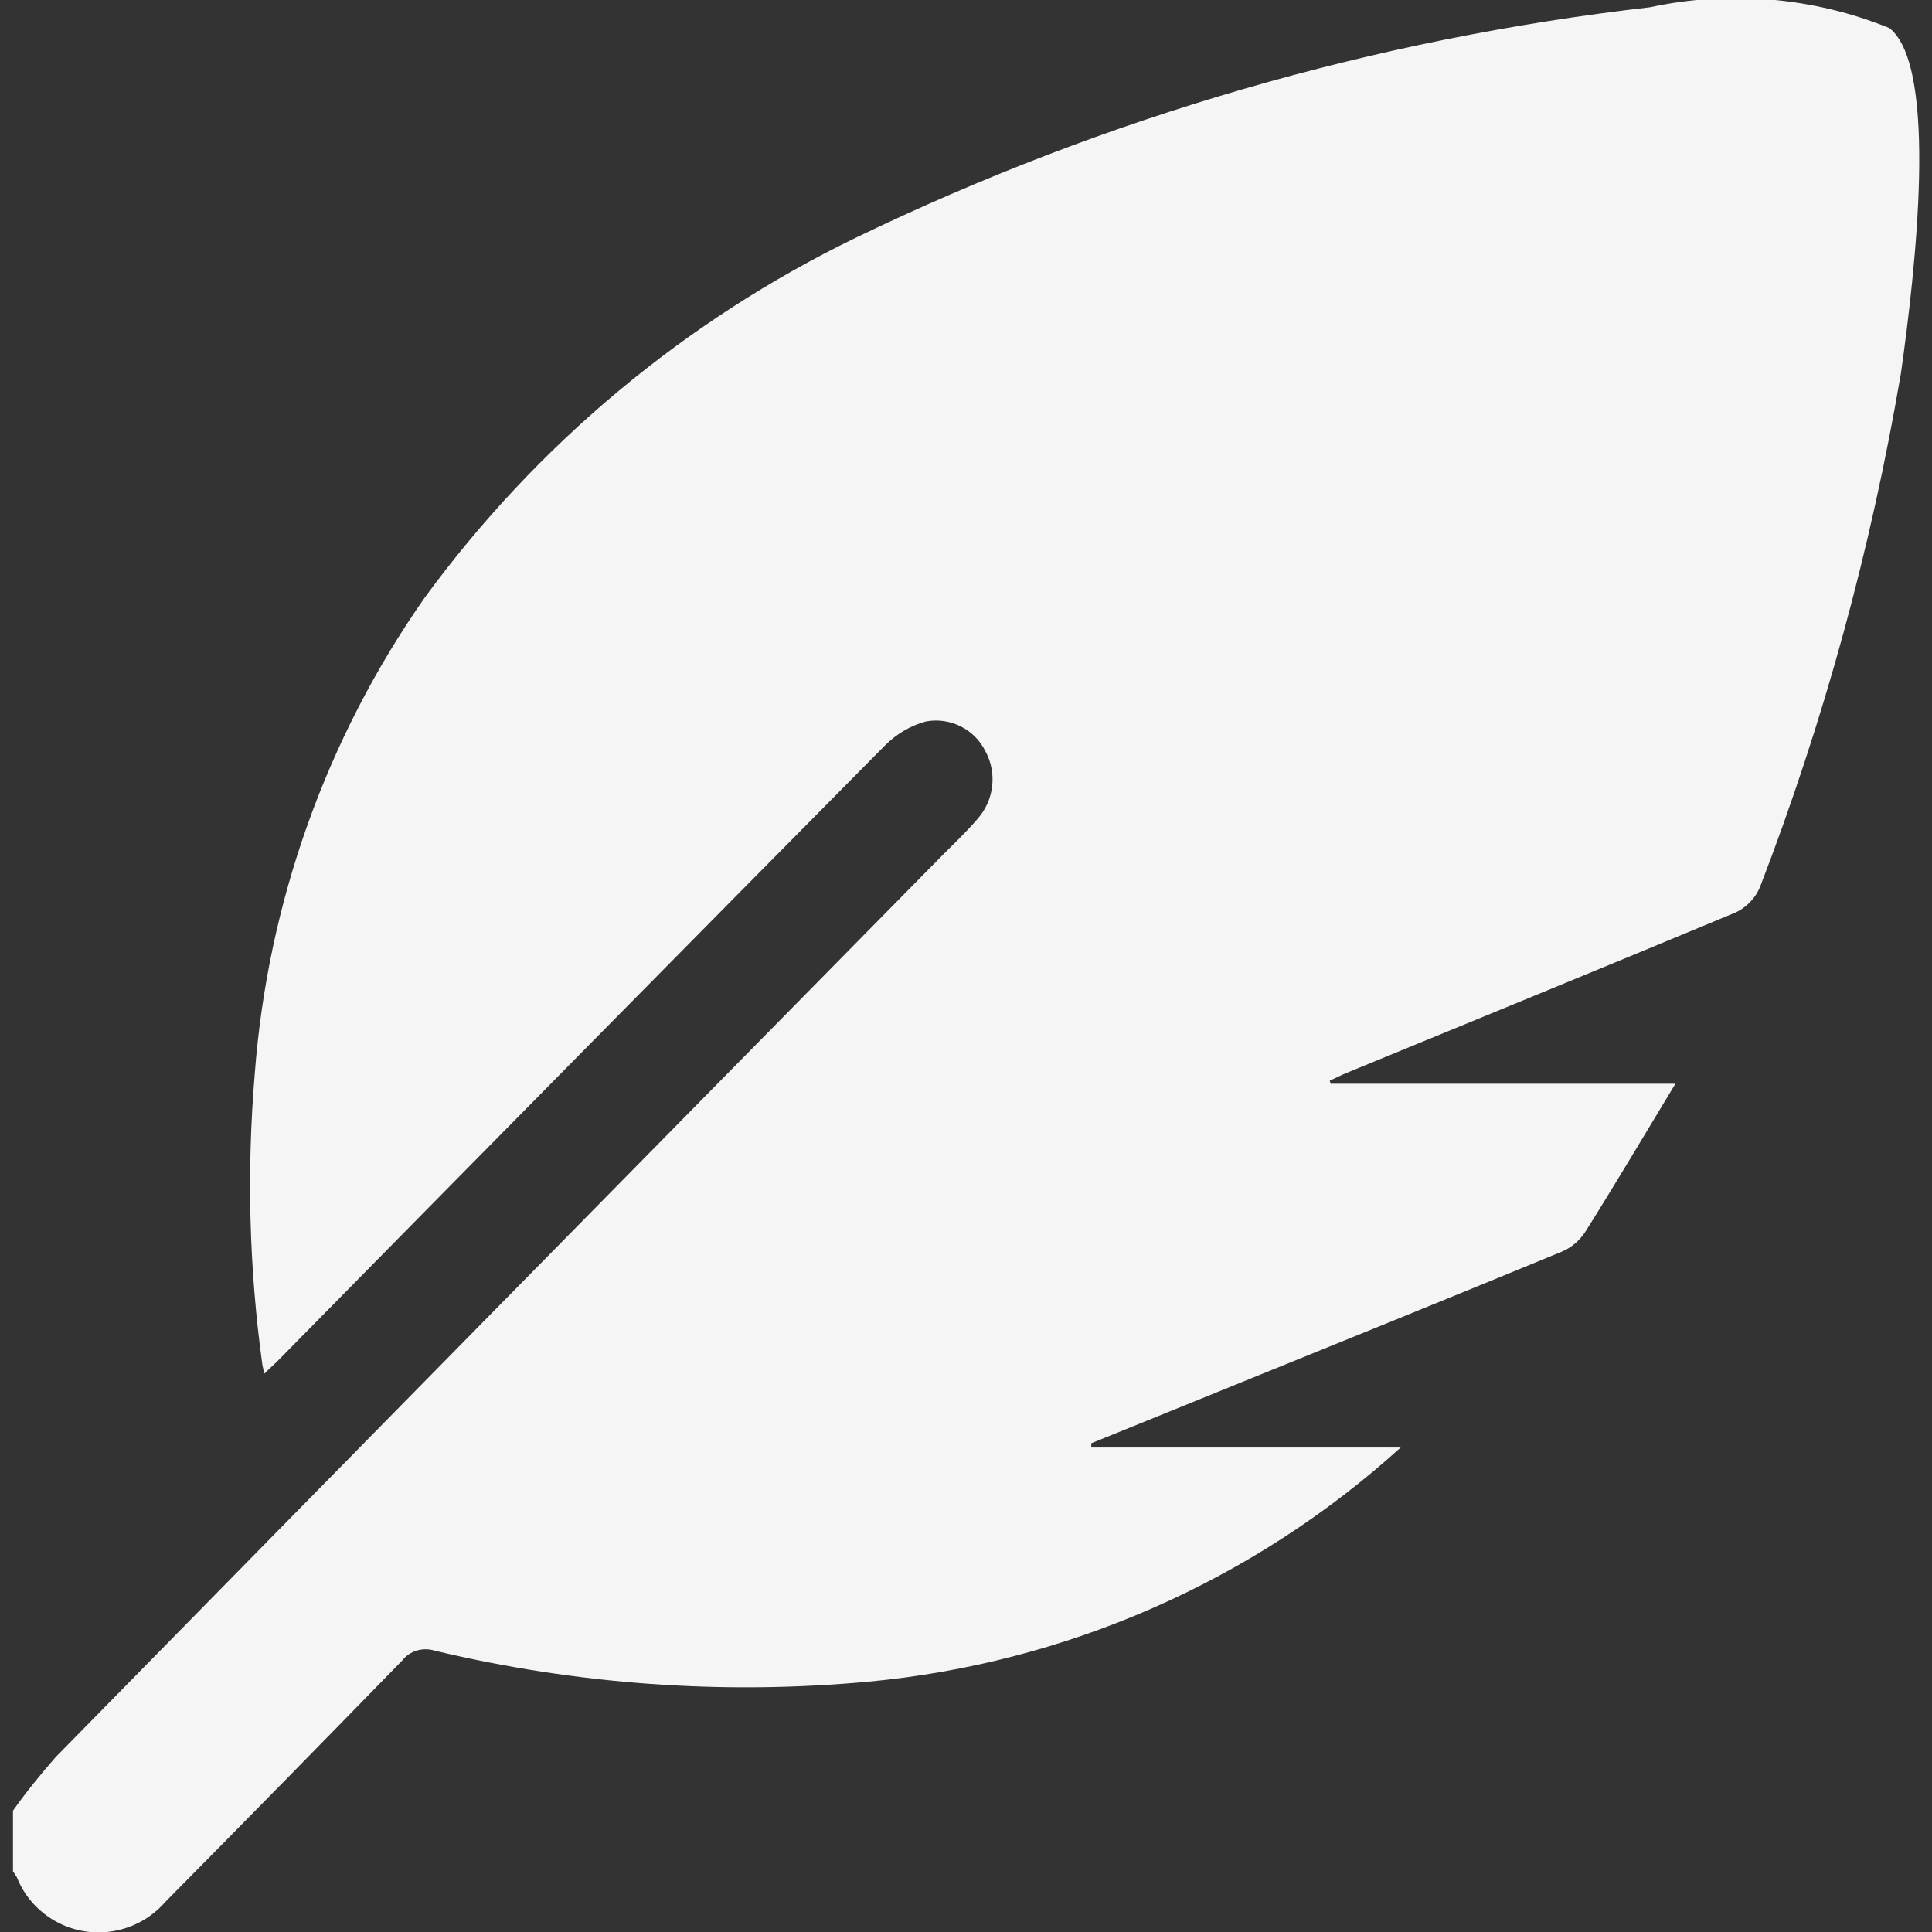 <?xml version="1.0" encoding="utf-8"?>
<!-- Generator: Adobe Illustrator 26.5.0, SVG Export Plug-In . SVG Version: 6.00 Build 0)  -->
<svg version="1.1" xmlns="http://www.w3.org/2000/svg" xmlns:xlink="http://www.w3.org/1999/xlink" x="0px" y="0px"
	 viewBox="0 0 64 64" style="enable-background:new 0 0 64 64;" xml:space="preserve">
<rect x="0" y="0" width="64" height="64" fill="#333333" stroke="none"/>
<style type="text/css">
	.st0{display:none;}
	.st1{display:inline;enable-background:new    ;}
	.st2{fill:#72778F;}
	.st3{fill:#A2A6BB;}
	.st4{display:inline;opacity:0.6;}
	.st5{enable-background:new    ;}
	.st6{clip-path:url(#SVGID_00000095319084122216941990000003876059359341478307_);}
	.st7{fill:#F5F5F5;}
	.st8{fill:#CD5656;}
	.st9{display:inline;}
	.st10{fill:#047006;}
	.st11{fill:#FFFFFF;}
	.st12{fill:#C2C2C2;}
	.st13{clip-path:url(#SVGID_00000067941181806368316720000002317936364391484863_);}
	.st14{fill-rule:evenodd;clip-rule:evenodd;fill:#C58D38;}
	.st15{clip-path:url(#SVGID_00000063591109121623545610000007980139569245760180_);}
</style>
<g id="Transaktionen" class="st0">
	<g class="st1">
		<path class="st2" d="M6.74,16.53L31.37,5.35c0.34-0.16,0.73-0.24,1.13-0.24c0.4,0,0.78,0.09,1.12,0.24l24.63,11.18
			c1.75,0.79,1.75,3.44,0,4.23L33.62,31.94c-0.72,0.33-1.53,0.33-2.25,0L6.74,20.76C4.99,19.97,4.99,17.32,6.74,16.53z M58.26,34.33
			L33.62,45.5c-0.72,0.33-1.53,0.33-2.25,0L6.74,34.33c-1.75-0.79-1.75-3.44,0-4.23l6.14-2.78l17.09,7.75
			c0.8,0.36,1.65,0.55,2.52,0.55c0.87,0,1.72-0.18,2.52-0.55l17.09-7.75l6.14,2.78C60.01,30.89,60.01,33.54,58.26,34.33z
			 M58.26,47.85L33.62,59.01c-0.72,0.33-1.53,0.33-2.25,0L6.74,47.85c-1.75-0.79-1.75-3.44,0-4.23l6.12-2.77l17.12,7.76
			c0.8,0.36,1.65,0.55,2.52,0.55c0.87,0,1.72-0.18,2.52-0.55l17.12-7.76l6.12,2.77C60.01,44.41,60.01,47.05,58.26,47.85z"/>
	</g>
</g>
<g id="Top_Stories" class="st0">
	<g class="st1">
		<path class="st2" d="M64,14.86v34.67c0,2.95-2.39,5.33-5.33,5.33H6.22C2.79,54.87,0,52.08,0,48.64V18.42
			c0-1.47,1.19-2.67,2.67-2.67h4.44v-0.89c0-1.47,1.19-2.67,2.67-2.67h51.56C62.81,12.2,64,13.39,64,14.86z M7.11,48.64V21.09H5.33
			v27.56c0,0.49,0.4,0.89,0.89,0.89C6.71,49.53,7.11,49.13,7.11,48.64z M56.89,25.09v-4.44c0-0.74-0.6-1.33-1.33-1.33h-40
			c-0.74,0-1.33,0.6-1.33,1.33v4.44c0,0.74,0.6,1.33,1.33,1.33h40C56.29,26.42,56.89,25.82,56.89,25.09z M33.78,35.75v-0.89
			c0-0.74-0.6-1.33-1.33-1.33H15.56c-0.74,0-1.33,0.6-1.33,1.33v0.89c0,0.74,0.6,1.33,1.33,1.33h16.89
			C33.18,37.09,33.78,36.49,33.78,35.75z M33.78,46.42v-0.89c0-0.74-0.6-1.33-1.33-1.33H15.56c-0.74,0-1.33,0.6-1.33,1.33v0.89
			c0,0.74,0.6,1.33,1.33,1.33h16.89C33.18,47.75,33.78,47.16,33.78,46.42z M56.89,35.75v-0.89c0-0.74-0.6-1.33-1.33-1.33H38.67
			c-0.74,0-1.33,0.6-1.33,1.33v0.89c0,0.74,0.6,1.33,1.33,1.33h16.89C56.29,37.09,56.89,36.49,56.89,35.75z M56.89,46.42v-0.89
			c0-0.74-0.6-1.33-1.33-1.33H38.67c-0.74,0-1.33,0.6-1.33,1.33v0.89c0,0.74,0.6,1.33,1.33,1.33h16.89
			C56.29,47.75,56.89,47.16,56.89,46.42z"/>
	</g>
</g>
<g id="share" class="st0">
	<g class="st1">
		<path class="st3" d="M63.85,56.87c0,3.77-3.05,6.82-6.82,6.82H6.98c-3.77,0-6.82-3.06-6.82-6.82V6.82C0.15,3.06,3.21,0,6.98,0
			h50.05c3.77,0,6.82,3.06,6.82,6.82V56.87z M38,39.62l-9.66-5.79c0.16-0.64,0.25-1.3,0.25-1.98c0-0.68-0.09-1.34-0.25-1.97
			l9.66-5.8c1.42,1.3,3.3,2.09,5.37,2.09c4.4,0,7.96-3.56,7.96-7.96s-3.57-7.96-7.96-7.96s-7.96,3.56-7.96,7.96
			c0,0.68,0.09,1.34,0.25,1.98L26,25.97c-1.42-1.3-3.3-2.09-5.37-2.09c-4.4,0-7.96,3.56-7.96,7.96s3.57,7.96,7.96,7.96
			c2.07,0,3.96-0.79,5.37-2.08l9.66,5.79c-0.16,0.63-0.25,1.29-0.25,1.98c0,4.4,3.57,7.96,7.96,7.96s7.96-3.56,7.96-7.96
			s-3.57-7.96-7.96-7.96C41.3,37.53,39.42,38.33,38,39.62z"/>
	</g>
</g>
<g id="settings" class="st0">
	<g id="Settings" transform="translate(1)" class="st4">
		<g class="st5">
			<path class="st2" d="M53,20.34c-1.17,0.82-2.79,0.54-3.61-0.63c-4.31-6.14-11.36-9.87-18.86-9.98
				c-6.09-0.09-11.77,2.17-15.95,6.36c-4.01,4.01-6.17,9.34-6.08,15.02l-0.02,2.56c-0.04,1.4-1.19,2.52-2.59,2.52
				c-0.03,0-0.05,0-0.08,0c-1.43-0.04-2.56-1.24-2.51-2.67l0.01-2.32C3.2,24.09,5.9,17.43,10.9,12.41
				c5.19-5.19,12.16-7.97,19.7-7.88c9.16,0.14,17.77,4.69,23.03,12.19C54.45,17.89,54.17,19.51,53,20.34z M19.29,23.79
				c-2.03,2.49-3.08,5.52-3.02,8.75c0.07,4.39-0.29,8.8-1.07,13.1c-0.09,0.49-0.84,2.47-3.01,2.09c-1.41-0.26-2.34-1.6-2.09-3.01
				c0.72-3.97,1.05-8.04,0.98-12.1c-0.07-4.4,1.42-8.7,4.19-12.1c0.91-1.11,2.53-1.28,3.65-0.38
				C20.02,21.04,20.19,22.67,19.29,23.79z M42.2,33.37c0.08,5.5-0.32,11.03-1.22,16.43c-0.08,0.5-0.82,2.49-2.98,2.14
				c-1.41-0.24-2.37-1.57-2.13-2.98c0.84-5.1,1.23-10.32,1.15-15.51c-0.05-3.25-2.84-5.94-6.22-5.99c-3.73-0.01-5.93,2.85-5.88,5.65
				c0.09,5.56-0.44,11.12-1.55,16.53c-0.29,1.4-1.65,2.3-3.06,2.01c-1.4-0.29-2.3-1.66-2.01-3.06c1.04-5.04,1.52-10.22,1.44-15.4
				c-0.09-5.83,4.53-10.93,11.14-10.92C37.02,22.36,42.11,27.34,42.2,33.37z M50.85,33.04c0.01,0.53,0.02,0.92,0.02,1.45
				c0,3.89-0.22,7.72-0.65,11.49c-0.12,1-1.07,2.49-2.87,2.28c-1.42-0.16-2.44-1.45-2.28-2.87c0.46-4.05,0.67-8.18,0.6-12.28
				c-0.12-7.89-6.85-14.41-15-14.54c-1.24-0.01-2.48,0.11-3.67,0.4c-1.39,0.32-2.79-0.53-3.12-1.93s0.53-2.79,1.93-3.12
				c1.61-0.38,3.28-0.58,4.95-0.54C41.66,13.57,50.68,22.38,50.85,33.04z M33.55,33.7c0.17,10.7-1.72,19.08-3.18,24.25
				c-0.32,1.15-1.36,1.89-2.49,1.89c-2.27,0-2.79-2.24-2.5-3.29c2.11-7.52,3.12-15.05,2.99-22.85c0-1.43,1.16-2.59,2.59-2.59
				C32.39,31.1,33.55,32.27,33.55,33.7z M58.6,34.34c-0.01,1.42-1.17,2.57-2.59,2.57h-0.02c-1.43-0.01-2.58-1.18-2.57-2.62
				c0.02-2.61,0-4.34-0.51-6.65c-0.31-1.4,0.58-2.78,1.97-3.09c1.41-0.32,2.78,0.58,3.09,1.97C58.64,29.57,58.62,31.94,58.6,34.34z"
				/>
		</g>
	</g>
</g>
<g id="Senden" class="st0">
	<g class="st1">
		<path class="st2" d="M64,12.24v38.4c0,1.77-1.43,3.2-3.2,3.2H3.2c-1.77,0-3.2-1.43-3.2-3.2v-38.4c0-1.77,1.43-3.2,3.2-3.2h57.6
			C62.57,9.04,64,10.47,64,12.24z M21.87,34.12c0-2-1.3-3.78-3.16-4.34l-4.5-1.35c-0.52-0.15-0.88-0.68-0.88-1.27
			c0-0.73,0.53-1.32,1.18-1.32h2.81c0.46,0,0.9,0.13,1.28,0.37c0.32,0.2,0.74,0.19,1.01-0.07l1.18-1.12
			c0.35-0.34,0.33-0.92-0.06-1.21c-0.91-0.68-2.01-1.08-3.14-1.13v-1.63c0-0.44-0.36-0.8-0.8-0.8h-1.6c-0.44,0-0.8,0.36-0.8,0.8
			v1.61c-2.36,0.06-4.27,2.06-4.27,4.51c0,2,1.3,3.78,3.16,4.34l4.5,1.35c0.52,0.15,0.88,0.68,0.88,1.27c0,0.73-0.53,1.32-1.18,1.32
			h-2.81c-0.46,0-0.9-0.13-1.28-0.37c-0.32-0.2-0.74-0.19-1.01,0.07l-1.18,1.12c-0.35,0.34-0.33,0.92,0.06,1.21
			c0.91,0.68,2.01,1.08,3.14,1.14v1.63c0,0.44,0.36,0.8,0.8,0.8h1.6c0.44,0,0.8-0.36,0.8-0.8v-1.61
			C19.96,38.57,21.87,36.58,21.87,34.12z M57.6,25.84c0-0.44-0.36-0.8-0.8-0.8H29.6c-0.44,0-0.8,0.36-0.8,0.8v1.6
			c0,0.44,0.36,0.8,0.8,0.8h27.2c0.44,0,0.8-0.36,0.8-0.8V25.84z M41.6,35.44c0-0.44-0.36-0.8-0.8-0.8H29.6
			c-0.44,0-0.8,0.36-0.8,0.8v1.6c0,0.44,0.36,0.8,0.8,0.8h11.2c0.44,0,0.8-0.36,0.8-0.8V35.44z M57.6,35.44c0-0.44-0.36-0.8-0.8-0.8
			h-8c-0.44,0-0.8,0.36-0.8,0.8v1.6c0,0.44,0.36,0.8,0.8,0.8h8c0.44,0,0.8-0.36,0.8-0.8V35.44z"/>
	</g>
</g>
<g id="Schreiben">
	<g id="schreiben_icon" transform="translate(0 0)">
		<g>
			<defs>
				<rect id="SVGID_1_" x="0.42" width="63.16" height="64"/>
			</defs>
			<clipPath id="SVGID_00000104686239521587677620000005551387290565555606_">
				<use xlink:href="#SVGID_1_"  style="overflow:visible;"/>
			</clipPath>
			
				<g id="Gruppe_4994" transform="translate(0 0)" style="clip-path:url(#SVGID_00000104686239521587677620000005551387290565555606_);">
				<path id="Pfad_9152" class="st7" d="M62.97,12.37c-0.99,5.81-2.55,11.52-4.67,17.02c-0.15,0.36-0.44,0.66-0.79,0.83
					c-4.29,1.79-8.6,3.55-12.9,5.32c-0.19,0.08-0.37,0.17-0.56,0.26l0.03,0.1H55.5c-1.04,1.72-2,3.34-3,4.93
					c-0.19,0.28-0.46,0.51-0.78,0.64c-3.73,1.54-7.47,3.05-11.21,4.57l-4.36,1.77v0.14H46.4c-4.89,4.43-11.09,7.15-17.66,7.76
					c-4.8,0.44-9.65,0.09-14.34-1.03c-0.39-0.12-0.82,0-1.07,0.32c-2.61,2.68-5.22,5.34-7.85,8c-1.06,1.22-2.91,1.36-4.13,0.3
					c-0.35-0.3-0.62-0.68-0.79-1.11c-0.04-0.07-0.09-0.14-0.13-0.2v-2.01c0.44-0.62,0.92-1.21,1.42-1.78
					c9.79-9.98,19.6-19.95,29.41-29.91c0.38-0.38,0.77-0.75,1.12-1.16c0.55-0.62,0.66-1.52,0.26-2.25
					c-0.36-0.73-1.17-1.13-1.97-0.98c-0.51,0.14-0.97,0.41-1.35,0.79C22.63,31.45,15.95,38.22,9.28,45
					c-0.15,0.16-0.32,0.3-0.53,0.51c-0.03-0.16-0.04-0.23-0.06-0.31c-0.44-3.19-0.52-6.42-0.25-9.64c0.43-5.66,2.37-11.1,5.62-15.75
					c3.72-5.09,8.63-9.19,14.3-11.94c8.28-4,17.17-6.58,26.3-7.63c2.65-0.57,5.42-0.33,7.93,0.69C64.22,2.22,63.45,8.98,62.97,12.37
					"/>
			</g>
		</g>
	</g>
</g>
<g id="mein_x5F_profil" class="st0">
	<g class="st1">
		<path class="st2" d="M56.7,51.31v4.64c0,2.96-2.4,5.35-5.35,5.35H12.11c-2.95,0-5.35-2.4-5.35-5.35v-4.64
			c0-8.27,6.71-14.98,14.98-14.98h1.86c2.49,1.14,5.23,1.78,8.13,1.78s5.65-0.65,8.13-1.78h1.86C49.99,36.33,56.7,43.04,56.7,51.31z
			 M17.46,18.49c0-7.88,6.39-14.27,14.27-14.27S46,10.61,46,18.49s-6.39,14.27-14.27,14.27S17.46,26.37,17.46,18.49z"/>
	</g>
</g>
<g id="logout" class="st0">
	<g class="st1">
		<path class="st8" d="M22.86,56.38H12.19C5.46,56.38,0,50.92,0,44.19V19.81C0,13.08,5.46,7.62,12.19,7.62h10.67
			c0.84,0,1.52,0.69,1.52,1.52v5.08c0,0.84-0.69,1.52-1.52,1.52H12.19c-2.25,0-4.06,1.82-4.06,4.06v24.38
			c0,2.25,1.82,4.06,4.06,4.06h10.67c0.84,0,1.52,0.69,1.52,1.52v5.08C24.38,55.69,23.7,56.38,22.86,56.38z M41.78,55.49
			c-1.9,1.9-5.21,0.57-5.21-2.16V41.14H19.3c-1.69,0-3.05-1.36-3.05-3.05V25.9c0-1.69,1.36-3.05,3.05-3.05h17.27V10.66
			c0-2.72,3.29-4.06,5.21-2.16l21.33,21.33c1.18,1.19,1.18,3.12,0,4.32L41.78,55.49z"/>
	</g>
</g>
<g id="info" class="st0">
	<g id="Infobutton" transform="translate(0 -0.001)" class="st9">
		<circle id="Ellipse_4" class="st10" cx="32" cy="32" r="32"/>
		<rect id="Rechteck_49" x="28" y="28" class="st11" width="8" height="24"/>
		<circle id="Ellipse_5" class="st11" cx="32" cy="20" r="4"/>
	</g>
</g>
<g id="inactive" class="st0">
	<g id="Gruppe_4989_00000054225602090163449300000007297713312140317098_" transform="translate(-772 -261.959)" class="st9">
		<g id="Ellipse_17_00000142858137041837963310000001425871925284973490_" transform="translate(772 261.959)">
			<circle class="st11" cx="32" cy="32" r="31.17"/>
			<path class="st12" d="M32,64C14.35,64,0,49.64,0,32S14.35,0,32,0c17.65,0,32,14.35,32,32S49.65,64,32,64z M32,1.43
				C15.14,1.43,1.43,15.14,1.43,32c0,16.85,13.71,30.57,30.57,30.57S62.57,48.85,62.57,32C62.57,15.14,48.85,1.43,32,1.43z"/>
		</g>
	</g>
</g>
<g id="vergaenglichkeit" class="st0">
	<g class="st9">
		<defs>
			<rect id="SVGID_00000070085415845568073820000001771536674054423175_" x="8" width="48" height="64"/>
		</defs>
		<clipPath id="SVGID_00000085938528792957493290000002016998437306479290_">
			<use xlink:href="#SVGID_00000070085415845568073820000001771536674054423175_"  style="overflow:visible;"/>
		</clipPath>
		<g id="Gruppe_4987" style="clip-path:url(#SVGID_00000085938528792957493290000002016998437306479290_);">
			<path id="Pfad_9145" class="st14" d="M30.49,7.29c-2.57,2.79-5.01,5.68-7.32,8.67c-3,3.84-5.62,7.95-7.84,12.28
				C13.36,31.86,12.22,35.88,12,40c0,0,10,6,20,2.01c6.38-2.4,13.27-3.09,20-2.01c0-4.8-3.19-8.63-8.73-14.8l-0.12-0.13
				C38.04,19.83,33.77,13.83,30.49,7.29L30.49,7.29z M28.84,3.2C30.76,1.18,32,0,32,0c0.42,1.41,0.92,2.79,1.48,4.15
				c3.15,6.83,7.48,13.06,12.79,18.4C51.51,28.39,56,33.38,56,40c0,6.36-2.53,12.47-7.03,16.97c-1.11,1.11-2.33,2.11-3.64,2.98
				c-6.66,4.45-15.11,5.29-22.52,2.22c-1.45-0.6-2.84-1.34-4.15-2.22c-5.29-3.54-8.96-9.03-10.21-15.27C8.15,43.14,8,41.57,8,40
				C8,26.67,22.32,10.07,28.84,3.2"/>
			<path id="Pfad_9146" class="st14" d="M18.21,31.1c2.18-4.55,5-8.76,8.37-12.52l2.83,2.83c-3.07,3.45-5.63,7.31-7.63,11.47
				L18.21,31.1z"/>
		</g>
	</g>
</g>
<g id="favorit" class="st0">
	<g class="st1">
		<path class="st2" d="M8.08,6c0-3.31,2.69-6,6-6h36c3.31,0,6,2.69,6,6v58l-24-14l-24,14V6z"/>
	</g>
</g>
<g id="Home" class="st0">
	<g id="Haus" transform="translate(-319.046 -300.603)" class="st9">
		<path id="Pfad_9173" class="st2" d="M356.12,358.2v-15.2h-10.16v14.91c-0.37,0.12-0.75,0.21-1.13,0.26c-4.54,0-9.07,0.04-13.61,0
			c-2.24-0.02-3.13-0.92-3.14-3.14c-0.03-5.84-0.03-11.69,0.03-17.53c0.02-0.72,0.32-1.41,0.83-1.92
			c7.28-6.08,14.61-12.1,22.02-18.21c0.51,0.38,1.01,0.71,1.47,1.09c6.69,5.5,13.35,11.03,20.07,16.5c1.01,0.7,1.58,1.88,1.52,3.1
			c-0.09,5.5-0.03,11-0.04,16.5c0,2.79-0.78,3.6-3.5,3.61C365.8,358.21,361.14,358.2,356.12,358.2z"/>
		<path id="Pfad_9174" class="st2" d="M351,313.85c-8.82,7.36-17.46,14.59-26.15,21.76c-0.76,0.64-2.31,1.49-2.69,1.2
			c-1.26-1.03-2.31-2.29-3.09-3.72c-0.19-0.32,0.7-1.5,1.32-2.02c8.63-7.25,17.29-14.48,25.97-21.67c0.47-0.4,0.94-0.8,1.43-1.18
			c1.88-1.68,4.73-1.64,6.58,0.08c3.02,2.47,6,4.99,9.43,7.85c0-2.56,0.05-4.71-0.02-6.85c-0.05-1.55,0.49-2.29,2.14-2.21
			c1.92,0.1,3.84,0.1,5.76,0c1.68-0.09,2.33,0.51,2.3,2.24c-0.08,4.54-0.1,9.08,0.03,13.61c0.08,1.03,0.54,2,1.28,2.73
			c2.16,2.01,4.48,3.84,6.79,5.7c0.87,0.45,1.21,1.52,0.76,2.39c-0.11,0.21-0.26,0.4-0.44,0.55c-2.7,3.45-2.67,3.48-5.96,0.73
			l-23.43-19.55C352.41,314.97,351.76,314.47,351,313.85z"/>
	</g>
</g>
<g id="drop_down" class="st0">
	<g id="arrow" transform="translate(17.958 0.75) rotate(90)" class="st9">
		<g>
			
				<ellipse id="Ellipse_75_00000110457846241914254590000001499777333948890023_" transform="matrix(2.535182e-06 1 -1 2.535182e-06 17.208 -45.293)" class="st7" cx="31.25" cy="-14.04" rx="28.43" ry="29.06"/>
			<path class="st2" d="M62.75-14.04c0,17.05-14.13,30.91-31.5,30.91C13.88,16.87-0.25,3-0.25-14.04c0-17.04,14.13-30.91,31.5-30.91
				C48.62-44.95,62.75-31.09,62.75-14.04z M4.63-14.04c0,14.31,11.94,25.96,26.62,25.96c14.68,0,26.62-11.64,26.62-25.96
				C57.87-28.35,45.93-40,31.25-40C16.57-40,4.63-28.35,4.63-14.04z"/>
		</g>
		<polygon class="st2" points="39.8,-13.64 27.39,-1.23 23.65,-4.97 32.32,-13.64 23.65,-22.31 27.39,-26.05 		"/>
	</g>
</g>
<g id="Community" class="st0">
	<g class="st1">
		<path class="st2" d="M9.7,42.88H3.11c-1.77,0-3.2-1.43-3.2-3.2v-3.2c0-3.53,2.87-6.4,6.4-6.4h6.4c1.76,0,3.35,0.71,4.51,1.86
			C13.19,34.15,10.33,38.14,9.7,42.88z M3.11,20.48c0-3.53,2.87-6.4,6.4-6.4s6.4,2.87,6.4,6.4s-2.87,6.4-6.4,6.4
			S3.11,24.01,3.11,20.48z M51.11,44.8v2.88c0,2.65-2.15,4.8-4.8,4.8h-28.8c-2.65,0-4.8-2.15-4.8-4.8V44.8
			c0-6.36,5.16-11.52,11.52-11.52h0.83c2.09,1,4.39,1.6,6.85,1.6c2.46,0,4.77-0.6,6.85-1.6h0.83C45.95,33.28,51.11,38.44,51.11,44.8
			z M20.71,18.88c0-6.19,5.01-11.2,11.2-11.2c6.19,0,11.2,5.01,11.2,11.2s-5.01,11.2-11.2,11.2C25.72,30.08,20.71,25.07,20.71,18.88
			z M63.91,36.48v3.2c0,1.77-1.43,3.2-3.2,3.2h-6.6c-0.62-4.74-3.48-8.73-7.51-10.94c1.16-1.15,2.75-1.86,4.51-1.86h6.4
			C61.04,30.08,63.91,32.95,63.91,36.48z M47.91,20.48c0-3.53,2.87-6.4,6.4-6.4c3.53,0,6.4,2.87,6.4,6.4s-2.87,6.4-6.4,6.4
			C50.78,26.88,47.91,24.01,47.91,20.48z"/>
	</g>
</g>
<g id="coin_x5F_icon" class="st0">
	<g class="st1">
		<path class="st10" d="M46.41,30.2c0,4.98-9.68,9.01-21.62,9.01S3.17,35.18,3.17,30.2s9.68-9.01,21.62-9.01S46.41,25.22,46.41,30.2
			z M24.79,42.81c8.46,0,16.97-1.98,21.62-5.81v5.81c0,3.98-9.68,7.21-21.62,7.21S3.17,46.79,3.17,42.81V37
			C7.82,40.83,16.34,42.81,24.79,42.81z M24.79,53.62c8.47,0,16.97-1.53,21.62-4.81v4.81c0,3.98-9.68,7.21-21.62,7.21
			S3.17,57.6,3.17,53.62v-4.81C7.82,52.09,16.32,53.62,24.79,53.62z M17.59,10.38c0-3.98,9.68-7.21,21.62-7.21
			s21.62,3.23,21.62,7.21s-9.68,7.21-21.62,7.21S17.59,14.35,17.59,10.38z M42.73,21.09c7.23-0.36,14.1-1.88,18.1-4.71v4.81
			c0,2.74-4.58,5.12-11.34,6.34C48.5,24.86,46.06,22.7,42.73,21.09z M50.02,31.08c4.36-0.78,8.2-2.04,10.81-3.89V32
			c0,2.67-4.36,4.99-10.81,6.24V31.08z"/>
	</g>
</g>
<g id="clock" class="st0">
	<g class="st1">
		<path class="st2" d="M64,32c0,17.68-14.32,32-32,32C14.32,64,0,49.68,0,32S14.32,0,32,0C49.68,0,64,14.32,64,32z M44.39,39.1
			c0-0.65-0.3-1.23-0.78-1.61L36.13,32V13.42c0-1.14-0.92-2.06-2.06-2.06h-4.13c-1.14,0-2.06,0.93-2.06,2.06v20.07
			c0,1.63,0.75,3.08,1.94,4.03l8.64,6.41c0.35,0.28,0.8,0.45,1.29,0.45c0.65,0,1.23-0.3,1.61-0.78l2.58-3.23
			C44.22,40.03,44.39,39.58,44.39,39.1z"/>
	</g>
</g>
<g id="Adressen" class="st0">
	<g class="st9">
		<defs>
			<rect id="SVGID_00000098937621113595409810000007709929726849059466_" x="3.98" y="4.04" width="55.34" height="55.46"/>
		</defs>
		<clipPath id="SVGID_00000011012408749757469700000003862327475291214757_">
			<use xlink:href="#SVGID_00000098937621113595409810000007709929726849059466_"  style="overflow:visible;"/>
		</clipPath>
		<g id="Gruppe_4997" style="clip-path:url(#SVGID_00000011012408749757469700000003862327475291214757_);">
			<path id="Pfad_9157" class="st2" d="M21.8,59.5V4.04h34.22c1.64-0.18,3.12,1,3.3,2.65c0.02,0.21,0.02,0.43,0,0.64
				c0,16.29,0,32.58,0,48.88c0.17,1.65-1.02,3.12-2.67,3.29c-0.21,0.02-0.42,0.02-0.63,0H21.8 M25.72,31.78
				c0.03,8.19,6.69,14.8,14.88,14.77c8.19-0.03,14.8-6.69,14.77-14.88c-0.03-8.16-6.65-14.77-14.82-14.77
				C32.35,16.91,25.71,23.57,25.72,31.78C25.72,31.78,25.72,31.78,25.72,31.78"/>
			<path id="Pfad_9158" class="st2" d="M9.92,54.54c0.69,0,1.33,0,1.97,0c2.19,0,3.96-1.77,3.96-3.96c0-2.18-1.77-3.95-3.96-3.96
				c-0.63,0-1.27,0-1.99,0v-3.97c0.69,0,1.31,0,1.95,0c2.19,0,3.96-1.77,3.96-3.96c0-2.19-1.77-3.96-3.96-3.96
				c-0.62,0-1.23,0-1.95,0v-4.95h1.8c2.19,0.11,4.05-1.57,4.16-3.76c0.11-2.19-1.57-4.05-3.76-4.16c-0.14-0.01-0.27-0.01-0.41,0
				H9.89V17.9c0.69,0,1.32,0,1.96,0c2.19,0,3.96-1.77,3.96-3.96c0-2.19-1.77-3.96-3.96-3.96c0,0,0,0,0,0c-0.62,0-1.23,0-1.99,0
				c0-1.27,0.07-2.55,0.21-3.81c0.28-1.24,1.38-2.12,2.65-2.11c2.32-0.02,4.65-0.02,7.03-0.02v55.39c0,0-0.05,0.06-0.08,0.06
				c-2.35,0-4.69,0.05-7.04,0c-1.47-0.09-2.63-1.27-2.71-2.73C9.88,56.05,9.92,55.36,9.92,54.54"/>
			<path id="Pfad_9159" class="st2" d="M8.9,15.93c-0.95,0-1.89,0-2.84,0c-1.09,0-1.98-0.89-1.98-1.98c0-1.09,0.89-1.98,1.98-1.98
				c1.89,0,3.79,0,5.68,0c1.09-0.06,2.03,0.77,2.1,1.86c0.06,1.09-0.77,2.03-1.86,2.1c-0.08,0-0.16,0-0.23,0
				C10.79,15.92,9.85,15.92,8.9,15.93"/>
			<path id="Pfad_9160" class="st2" d="M8.95,23.85c0.93,0,1.85,0,2.77,0c1.09-0.07,2.04,0.75,2.11,1.85
				c0.07,1.09-0.75,2.04-1.84,2.11c-0.08,0.01-0.15,0.01-0.23,0c-1.89,0-3.79,0-5.68,0c-1.09,0.06-2.03-0.78-2.08-1.88
				s0.78-2.03,1.88-2.08c0.08,0,0.16,0,0.23,0C7.05,23.85,7.99,23.85,8.95,23.85"/>
			<path id="Pfad_9161" class="st2" d="M8.95,36.72c0.95,0,1.89,0,2.84,0c1.09-0.05,2.02,0.79,2.07,1.88
				c0.05,1.09-0.79,2.02-1.88,2.07c-0.05,0-0.11,0-0.16,0c-1.93,0.01-3.87,0.01-5.8,0c-1.09,0.04-2.01-0.82-2.04-1.91
				s0.82-2.01,1.91-2.04c0.05,0,0.11,0,0.16,0C7.02,36.72,7.98,36.72,8.95,36.72"/>
			<path id="Pfad_9162" class="st2" d="M8.92,52.57c-0.95,0-1.89,0-2.84,0c-1.09,0.11-2.06-0.69-2.16-1.78s0.69-2.06,1.78-2.16
				c0.12-0.01,0.25-0.01,0.37,0c1.91,0,3.83,0,5.74,0c1.09-0.05,2.02,0.79,2.07,1.88c0.05,1.09-0.79,2.02-1.88,2.07
				c-0.05,0-0.11,0-0.16,0c-0.97,0-1.93,0-2.9,0"/>
			<path id="Pfad_9163" class="st2" d="M44.92,30.89c2.24-2.47,2.04-6.29-0.43-8.53c-0.03-0.03-0.06-0.06-0.1-0.09
				c-2.51-2.13-6.27-1.82-8.39,0.69c-1.96,2.31-1.87,5.73,0.2,7.93c-1.91,0.43-3.56,1.62-4.58,3.3c-0.87,1.73-1.2,3.69-0.95,5.61
				c-3.79-4.48-3.98-10.98-0.47-15.69c4.37-5.58,12.43-6.57,18.02-2.2s6.57,12.43,2.2,18.02l0,0c0-0.86,0.03-1.61,0-2.36
				c-0.03-2.76-1.72-5.23-4.28-6.27C45.75,31.15,45.34,31.01,44.92,30.89"/>
			<path id="Pfad_9164" class="st2" d="M40.6,32.87c1.29-0.08,2.59-0.07,3.88,0.03c2.27,0.38,3.94,2.33,3.97,4.62
				c0.04,1.34,0.02,2.68,0,4.02c-0.02,0.23-0.14,0.45-0.32,0.6c-4.5,3.32-10.63,3.32-15.13,0.02c-0.15-0.11-0.35-0.31-0.35-0.46
				c-0.07-1.63-0.03-3.25,0.11-4.87c0.36-2.34,2.38-4.07,4.75-4.05c1.04-0.02,2.06,0,3.09,0C40.6,32.8,40.6,32.84,40.6,32.87"/>
			<path id="Pfad_9165" class="st2" d="M40.57,22.86c2.19,0.01,3.95,1.78,3.95,3.97c-0.01,2.19-1.78,3.95-3.97,3.95
				c-2.18-0.01-3.95-1.78-3.95-3.96C36.6,24.63,38.38,22.86,40.57,22.86L40.57,22.86"/>
		</g>
	</g>
</g>
<g id="active" class="st0">
	<g id="Gruppe_4989" transform="translate(-772 -261.959)" class="st9">
		<circle id="Ellipse_17" class="st10" cx="804" cy="293.96" r="32"/>
		<path class="st7" d="M823.94,280.44c-1.25-1.24-3.28-1.24-4.52,0.01l-20.72,20.83l-7.99-9.07c-1.17-1.33-3.19-1.46-4.52-0.29
			c-1.33,1.17-1.46,3.19-0.29,4.52l10.25,11.64c0.01,0.01,0.02,0.01,0.03,0.02c0.04,0.05,0.05,0.1,0.1,0.15
			c0.62,0.62,1.44,0.93,2.26,0.93c0.26,0,0.51-0.09,0.76-0.15c0.13-0.03,0.26-0.03,0.38-0.07c0.16-0.06,0.3-0.18,0.46-0.27
			c0.18-0.1,0.37-0.18,0.53-0.32c0.02-0.02,0.03-0.05,0.06-0.07c0.02-0.02,0.06-0.03,0.08-0.05l23.15-23.27
			C825.2,283.71,825.2,281.68,823.94,280.44z"/>
	</g>
</g>
</svg>
